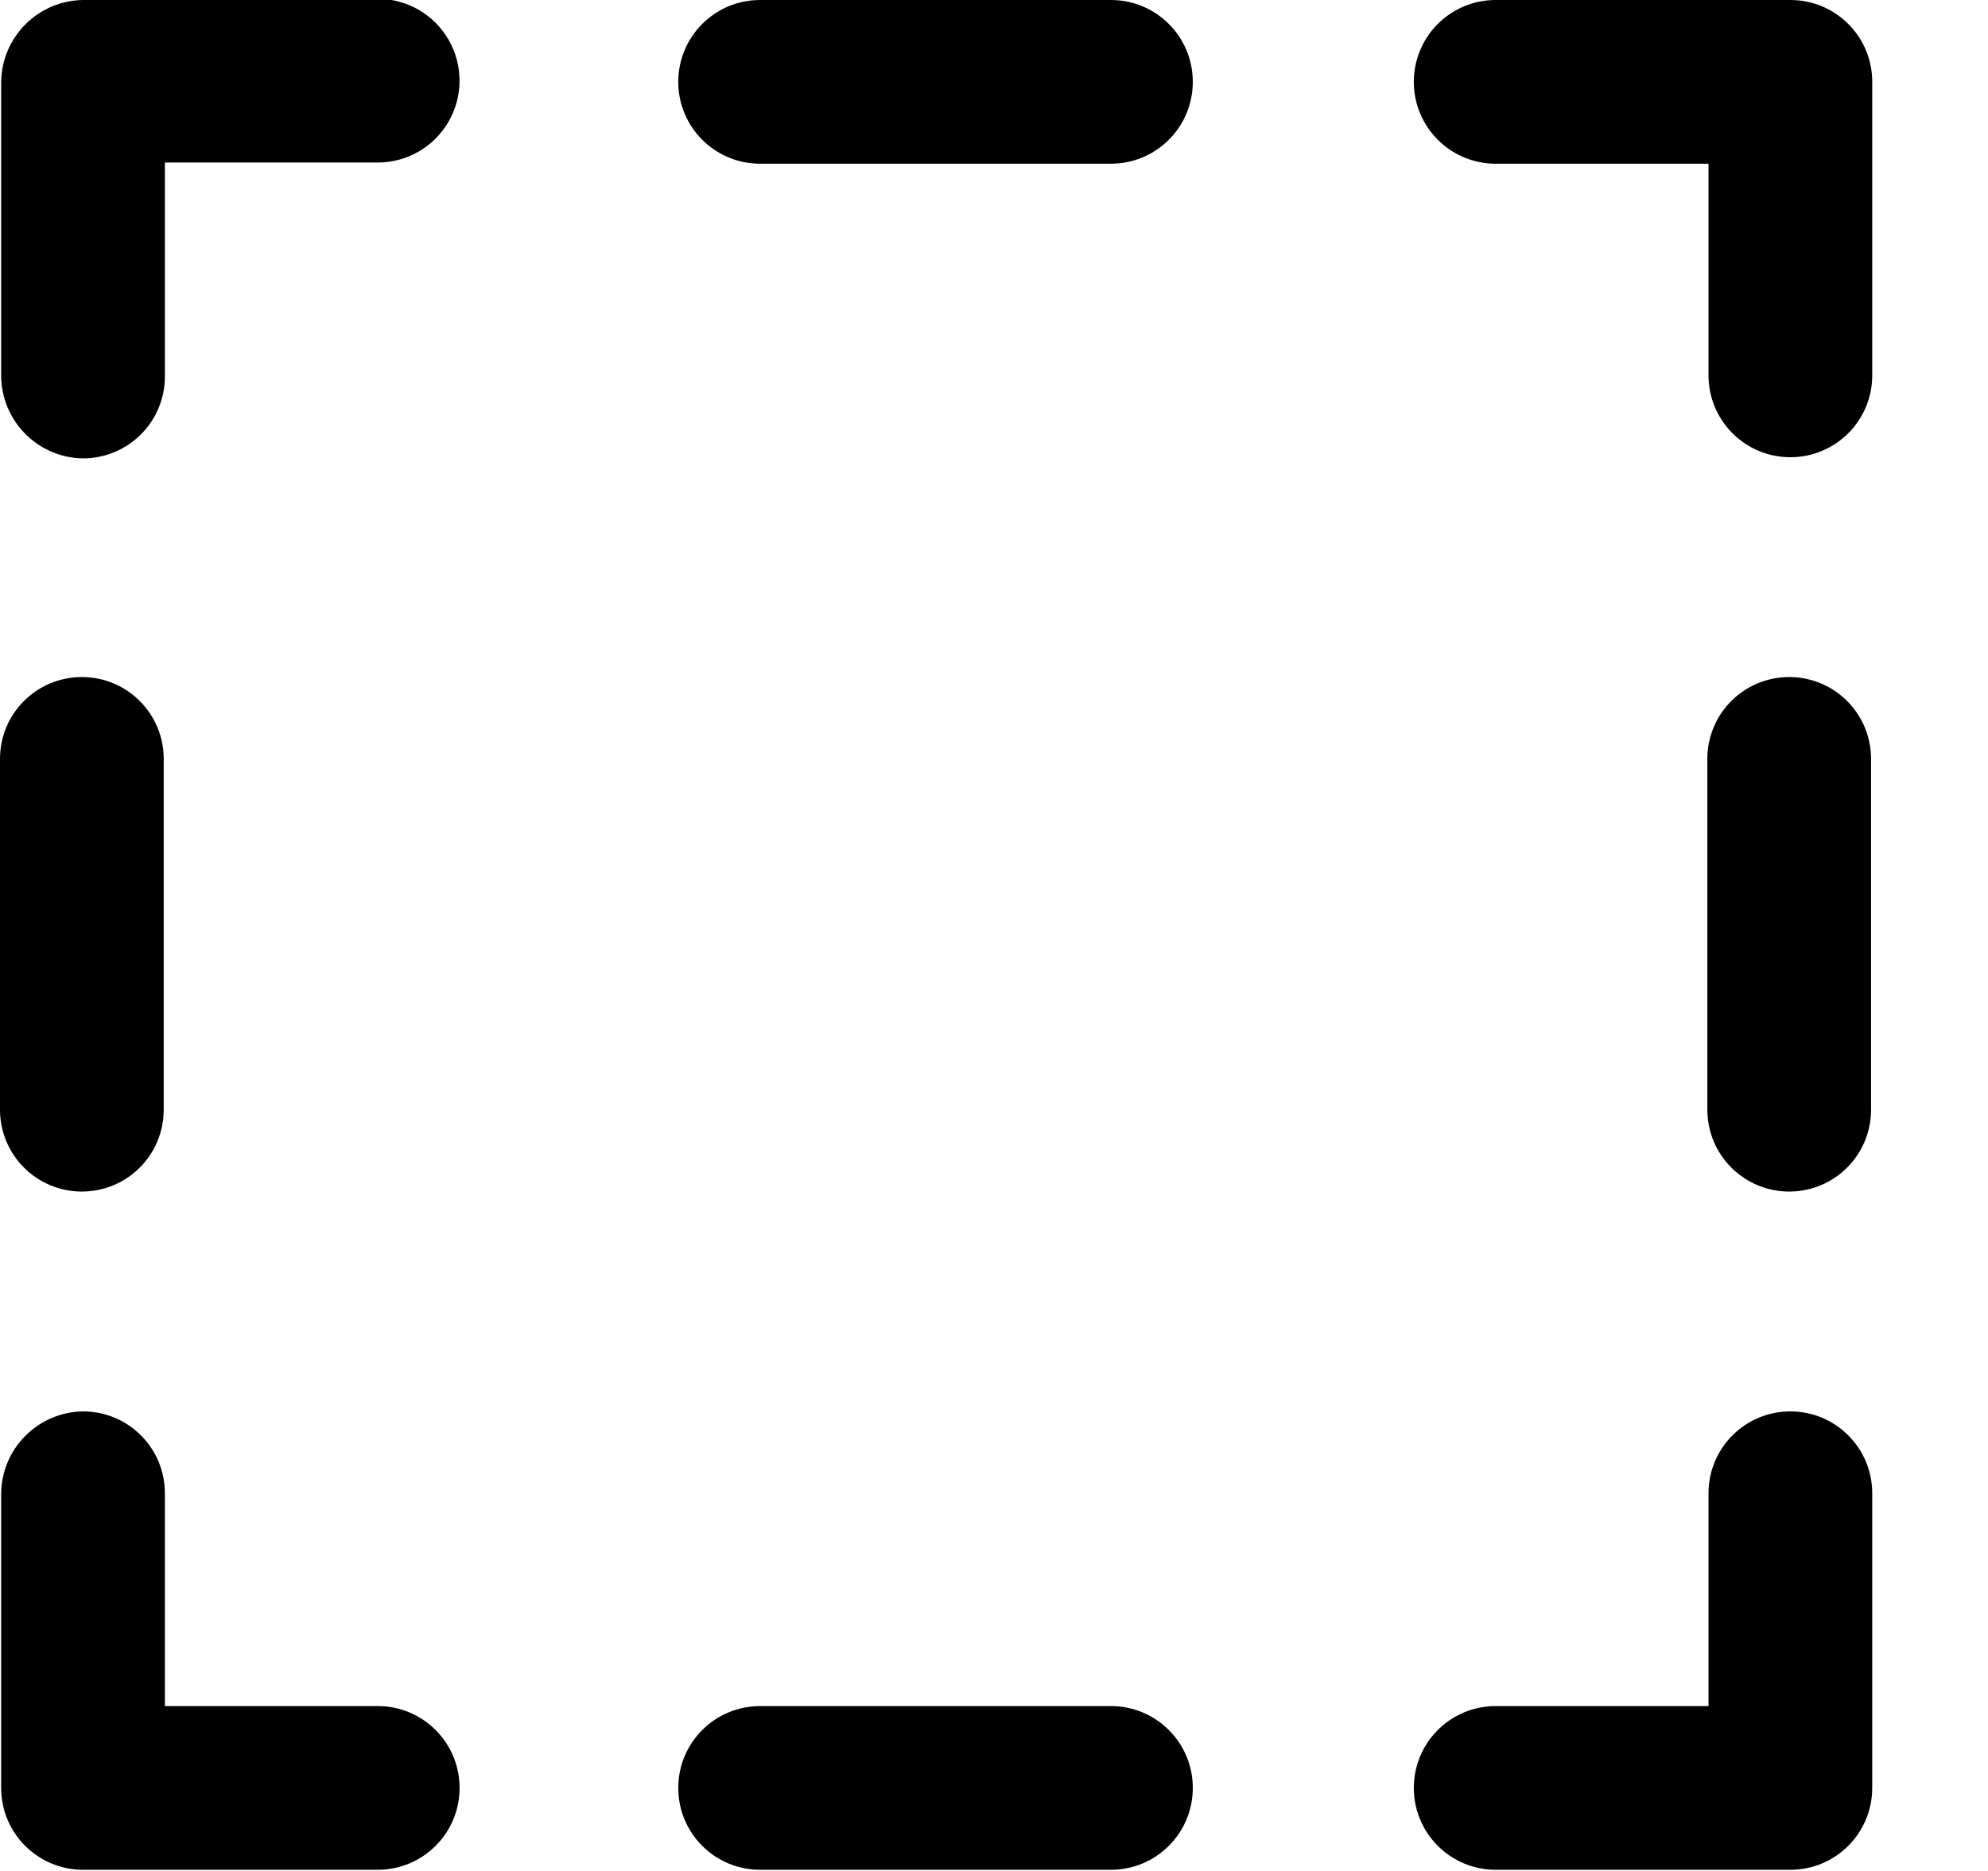 <?xml version="1.0" encoding="UTF-8"?>
<svg width="17px" height="16px" viewBox="0 0 17 16" version="1.1" xmlns="http://www.w3.org/2000/svg" xmlns:xlink="http://www.w3.org/1999/xlink">
    <!-- Generator: Sketch 52.6 (67491) - http://www.bohemiancoding.com/sketch -->
    <title>icon/cell</title>
    <desc>Created with Sketch.</desc>
    <g id="Icons-✅" stroke="none" stroke-width="1" fill="none" fill-rule="evenodd">
        <g id="Icons" transform="translate(-818, -2521)" fill="currentColor">
            <g id="icon/cell" transform="translate(818, 2521)">
                <g id="cell" transform="translate(0, -1)">
                    <path d="M15.31,1 C15.693,1 16.005,1.307 16.01,1.69 L16.01,4.21 C16.01,4.597 15.697,4.91 15.31,4.91 C14.923,4.91 14.61,4.597 14.61,4.21 L14.61,2.4 L12.79,2.4 C12.403,2.4 12.09,2.087 12.09,1.7 C12.09,1.313 12.403,1 12.79,1 L15.31,1 Z M3.23,1 L3.23,0.99 C3.48,0.99 3.711,1.123 3.836,1.34 C3.961,1.557 3.961,1.823 3.836,2.04 C3.711,2.257 3.48,2.39 3.23,2.39 L1.41,2.39 L1.41,4.21 C1.413,4.397 1.34,4.578 1.209,4.711 C1.077,4.845 0.897,4.92 0.71,4.92 C0.322,4.915 0.01,4.598 0.01,4.21 L0.01,1.7 C0.015,1.316 0.326,1.005 0.71,1 L3.23,1 Z M3.23,15.59 C3.617,15.59 3.93,15.903 3.93,16.29 C3.93,16.677 3.617,16.99 3.23,16.99 L0.71,16.99 C0.323,16.99 0.01,16.677 0.01,16.29 L0.01,13.77 C0.015,13.386 0.326,13.075 0.71,13.07 C1.097,13.07 1.41,13.383 1.41,13.77 L1.41,15.59 L3.23,15.59 Z M15.31,13.07 C15.697,13.07 16.01,13.383 16.01,13.77 L16.01,16.29 C16.01,16.677 15.697,16.99 15.31,16.99 L12.79,16.99 C12.403,16.99 12.09,16.677 12.09,16.29 C12.09,15.903 12.403,15.59 12.79,15.59 L14.61,15.59 L14.61,13.77 C14.61,13.383 14.923,13.07 15.31,13.07 Z M9.5,1 C9.887,1 10.2,1.313 10.2,1.7 C10.2,2.087 9.887,2.4 9.5,2.4 L6.5,2.4 C6.113,2.4 5.8,2.087 5.8,1.7 C5.8,1.313 6.113,1 6.5,1 L9.5,1 Z M9.5,15.59 C9.887,15.59 10.2,15.903 10.2,16.29 C10.2,16.677 9.887,16.99 9.5,16.99 L6.5,16.99 C6.113,16.99 5.8,16.677 5.8,16.29 C5.8,15.903 6.113,15.59 6.5,15.59 L9.5,15.59 Z M15.3,11.19 C15.114,11.19 14.936,11.116 14.805,10.985 C14.674,10.854 14.6,10.676 14.6,10.49 L14.6,7.49 C14.6,7.103 14.913,6.79 15.3,6.79 C15.687,6.79 16,7.103 16,7.49 L16,10.49 C16,10.877 15.687,11.19 15.3,11.19 Z M0.7,11.19 C0.514,11.19 0.336,11.116 0.205,10.985 C0.074,10.854 4.51666249e-14,10.676 4.5519144e-14,10.49 L4.5519144e-14,7.49 C4.55664888e-14,7.103 0.313,6.79 0.7,6.79 C1.087,6.79 1.4,7.103 1.4,7.49 L1.4,10.49 C1.4,10.877 1.087,11.19 0.7,11.19 Z" id="Combined-Shape"></path>
                </g>
            </g>
        </g>
    </g>
</svg>
